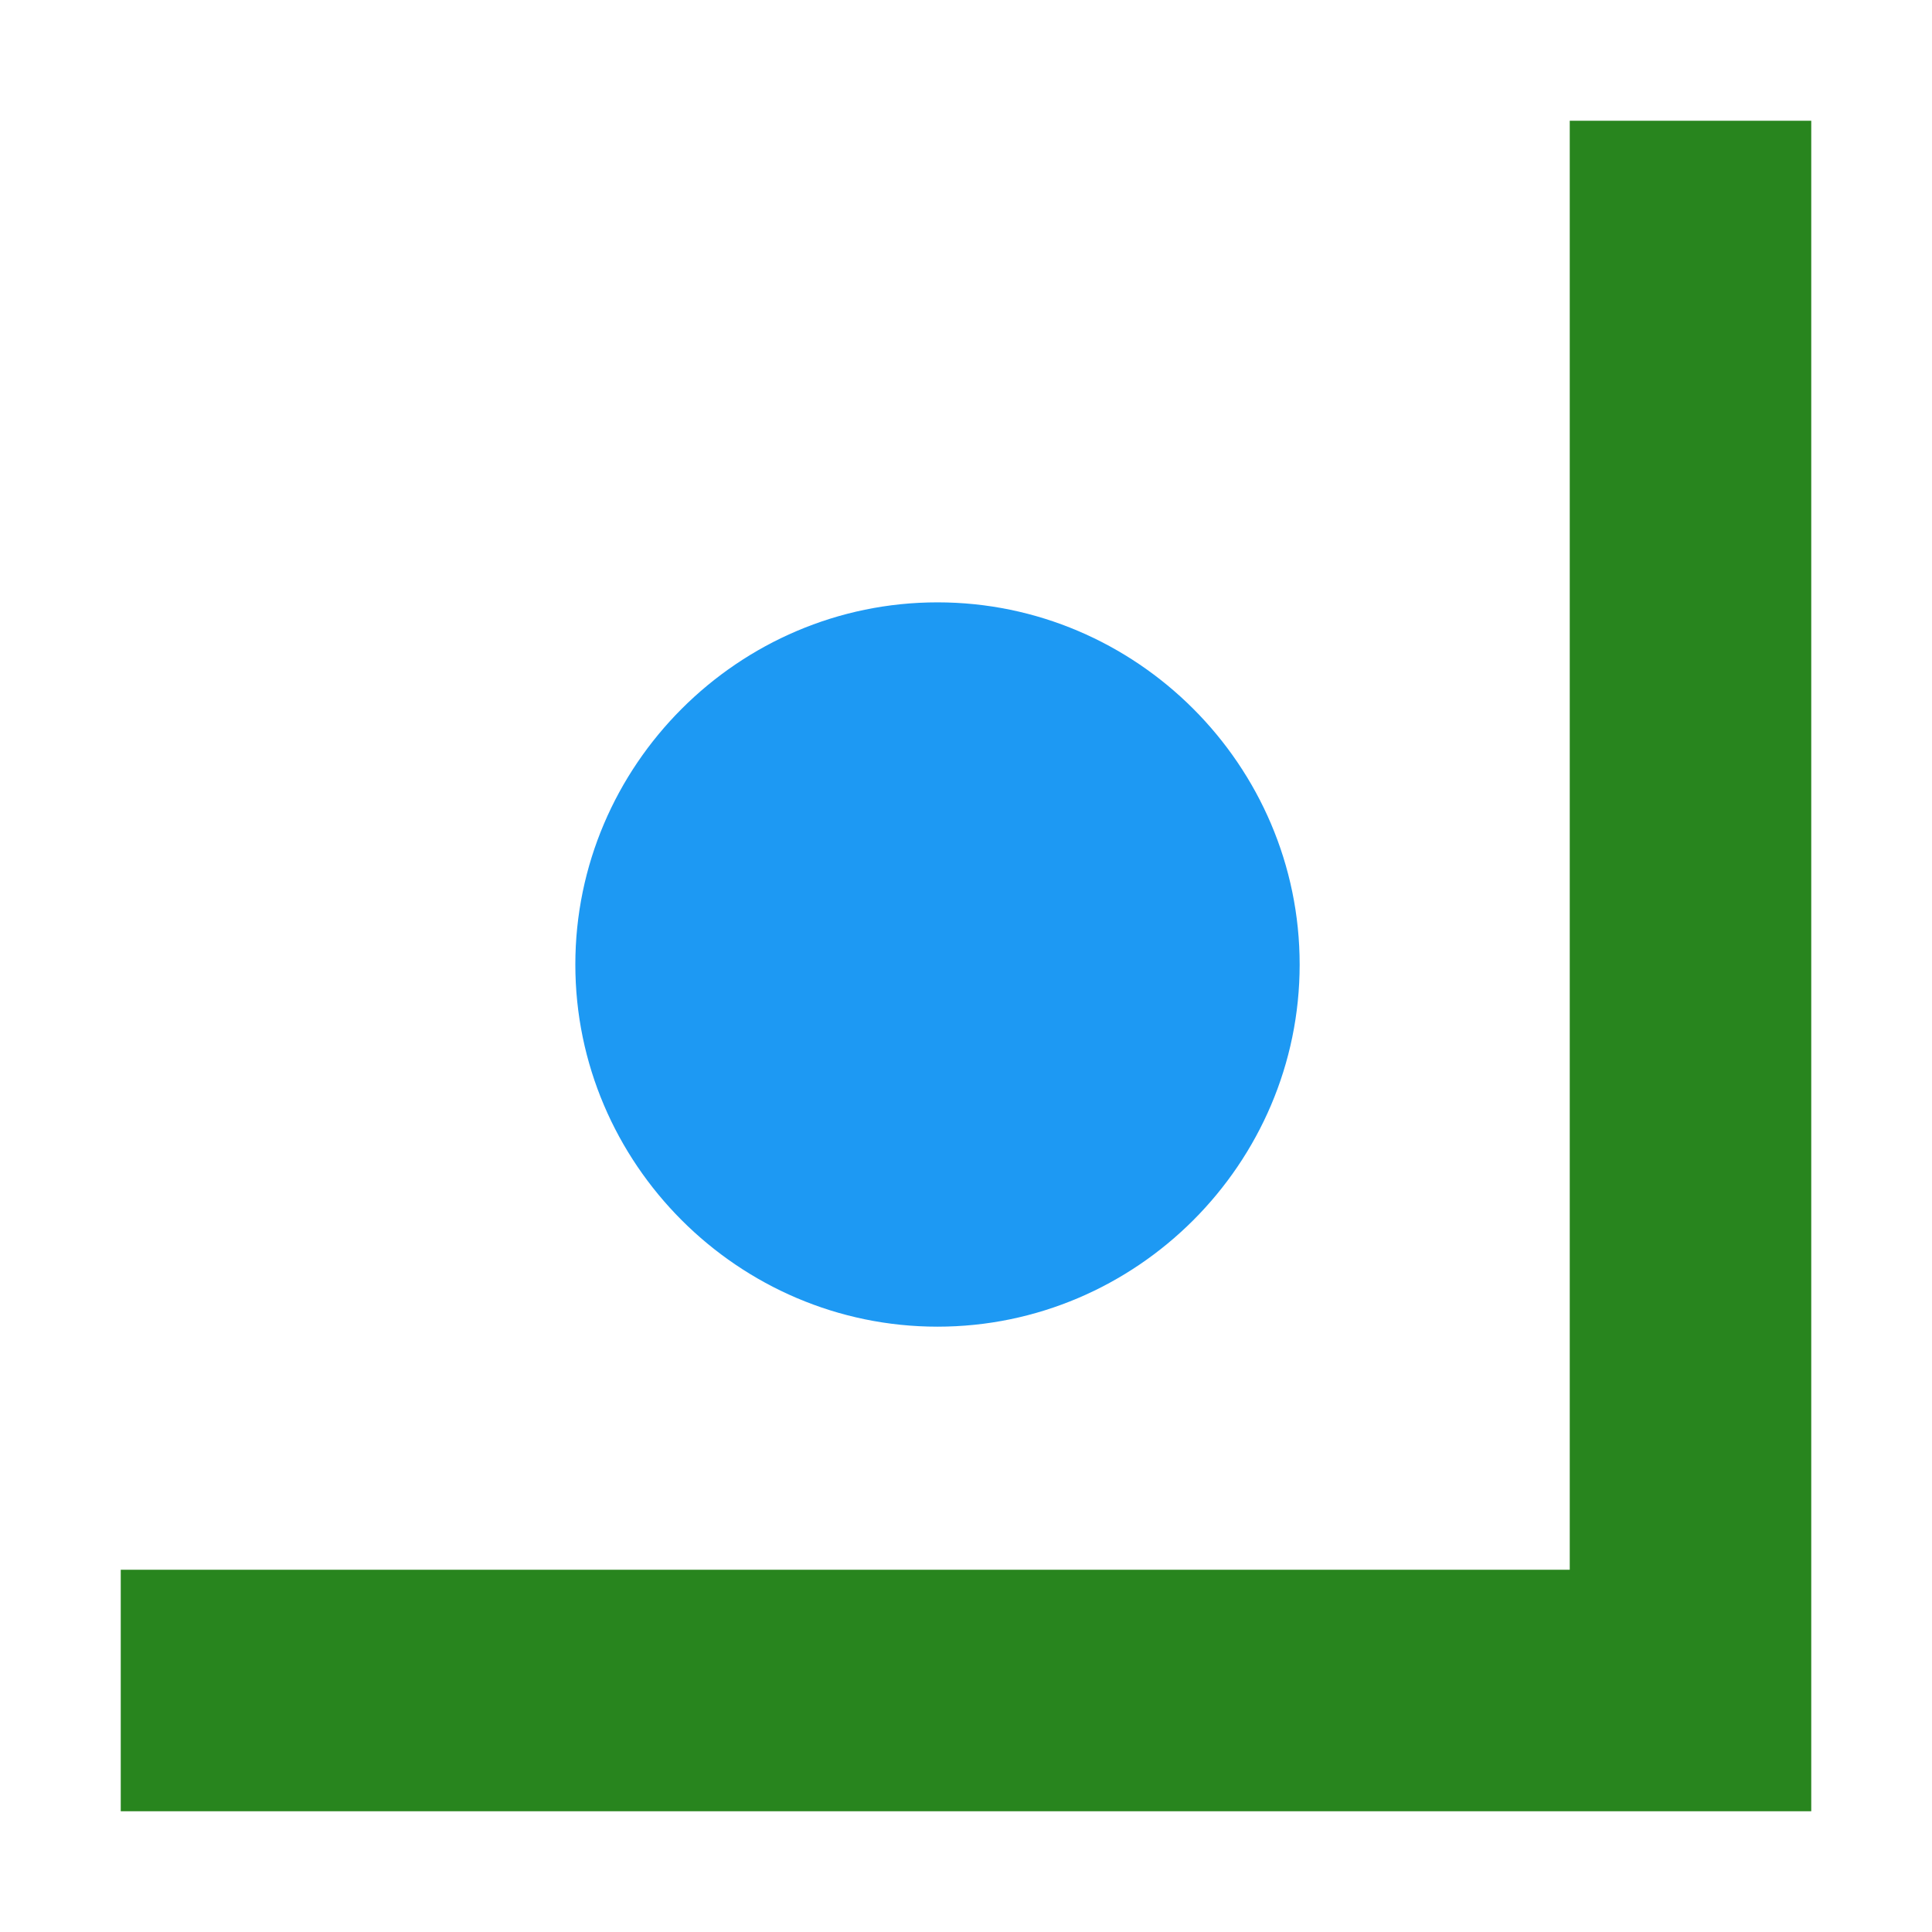 <svg height="16" viewBox="0 0 16 16" width="16" xmlns="http://www.w3.org/2000/svg"><path d="m13 1v5 5 2h-2-5-5v2h5 5 4v-4-5-5z" fill="#28851e"/><path d="m709.237 33.749c-1.237 0-2.25 1.013-2.25 2.25 0 1.237 1.013 2.25 2.25 2.25 1.237 0 2.25-1.013 2.25-2.25 0-1.237-1.013-2.25-2.25-2.25z" fill="#1d99f3" fill-rule="evenodd" transform="matrix(1.333 0 0 1.333 -937.649 -39.999)"/></svg>